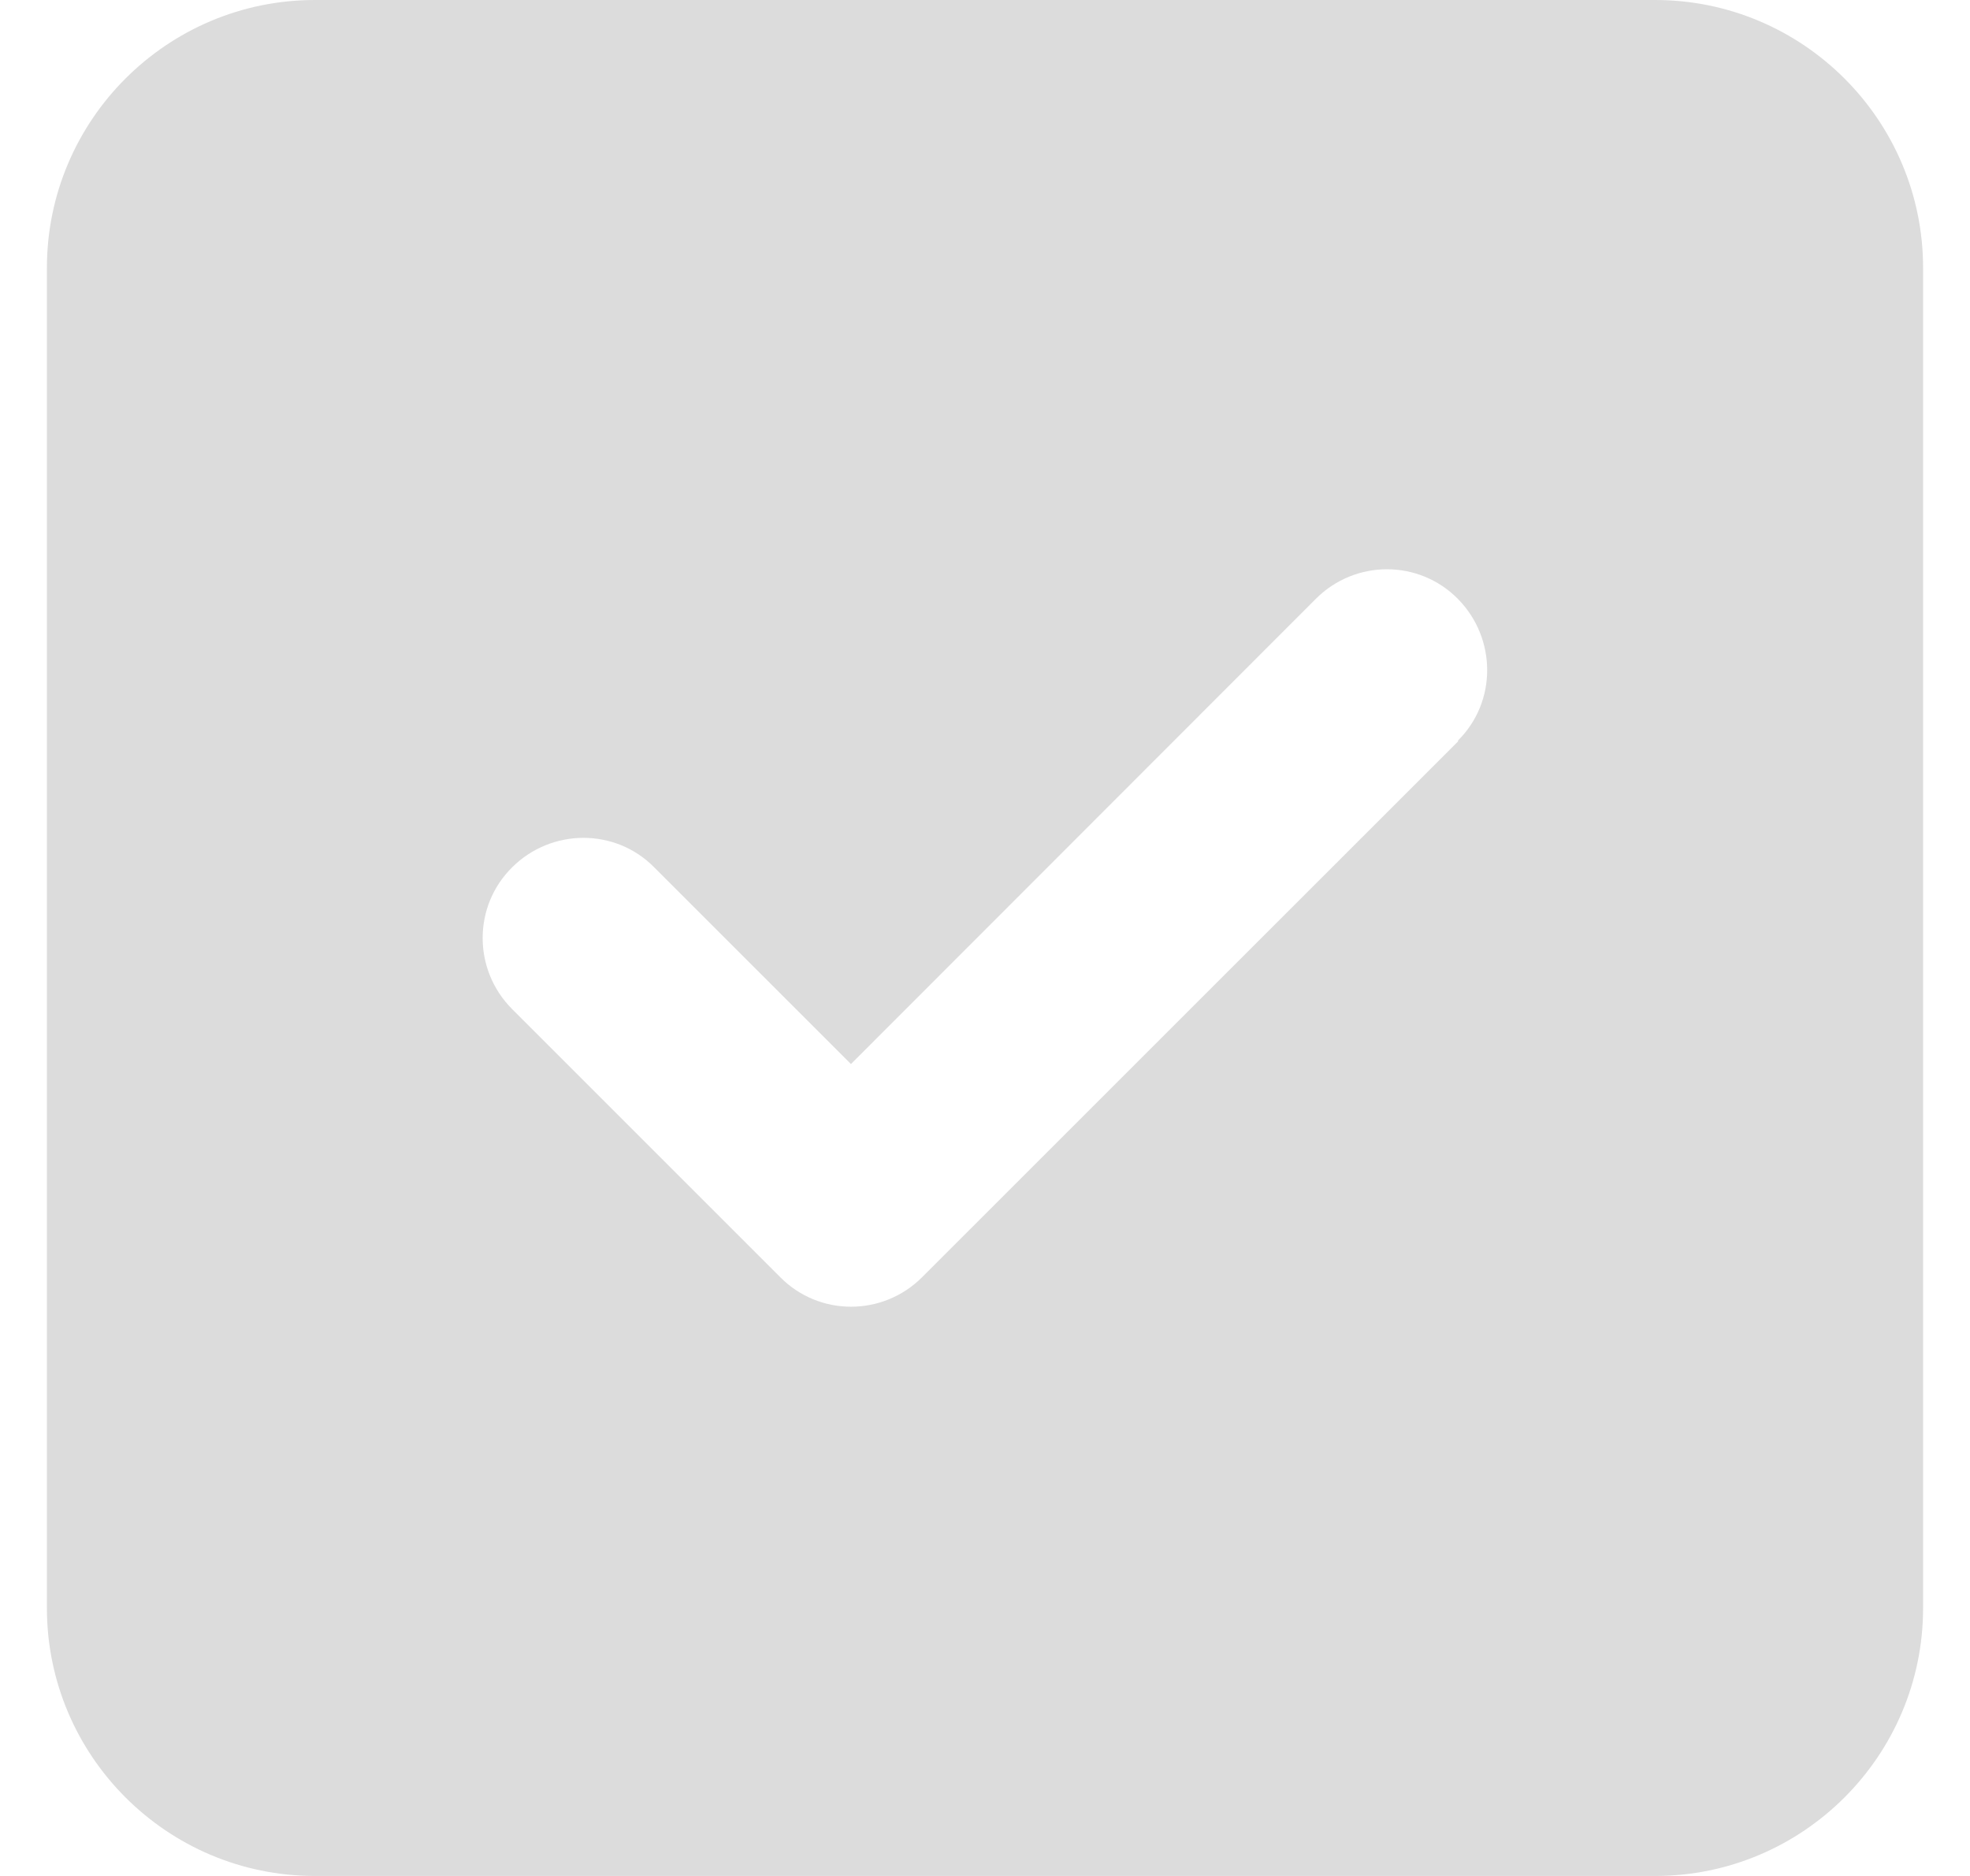 <svg width="21" height="20" viewBox="0 0 21 20" fill="none" xmlns="http://www.w3.org/2000/svg">
<path d="M3.357 0C1.781 0 0.5 1.281 0.5 2.857V17.143C0.5 18.719 1.781 20 3.357 20H17.643C19.219 20 20.5 18.719 20.5 17.143V2.857C20.5 1.281 19.219 0 17.643 0H3.357ZM15.545 7.902L9.83 13.616C9.411 14.036 8.732 14.036 8.317 13.616L5.46 10.759C5.04 10.339 5.04 9.661 5.46 9.246C5.879 8.83 6.558 8.826 6.973 9.246L9.071 11.344L14.027 6.384C14.446 5.964 15.125 5.964 15.54 6.384C15.955 6.804 15.96 7.482 15.54 7.897L15.545 7.902Z" fill="#DCDCDC"/>
</svg>
